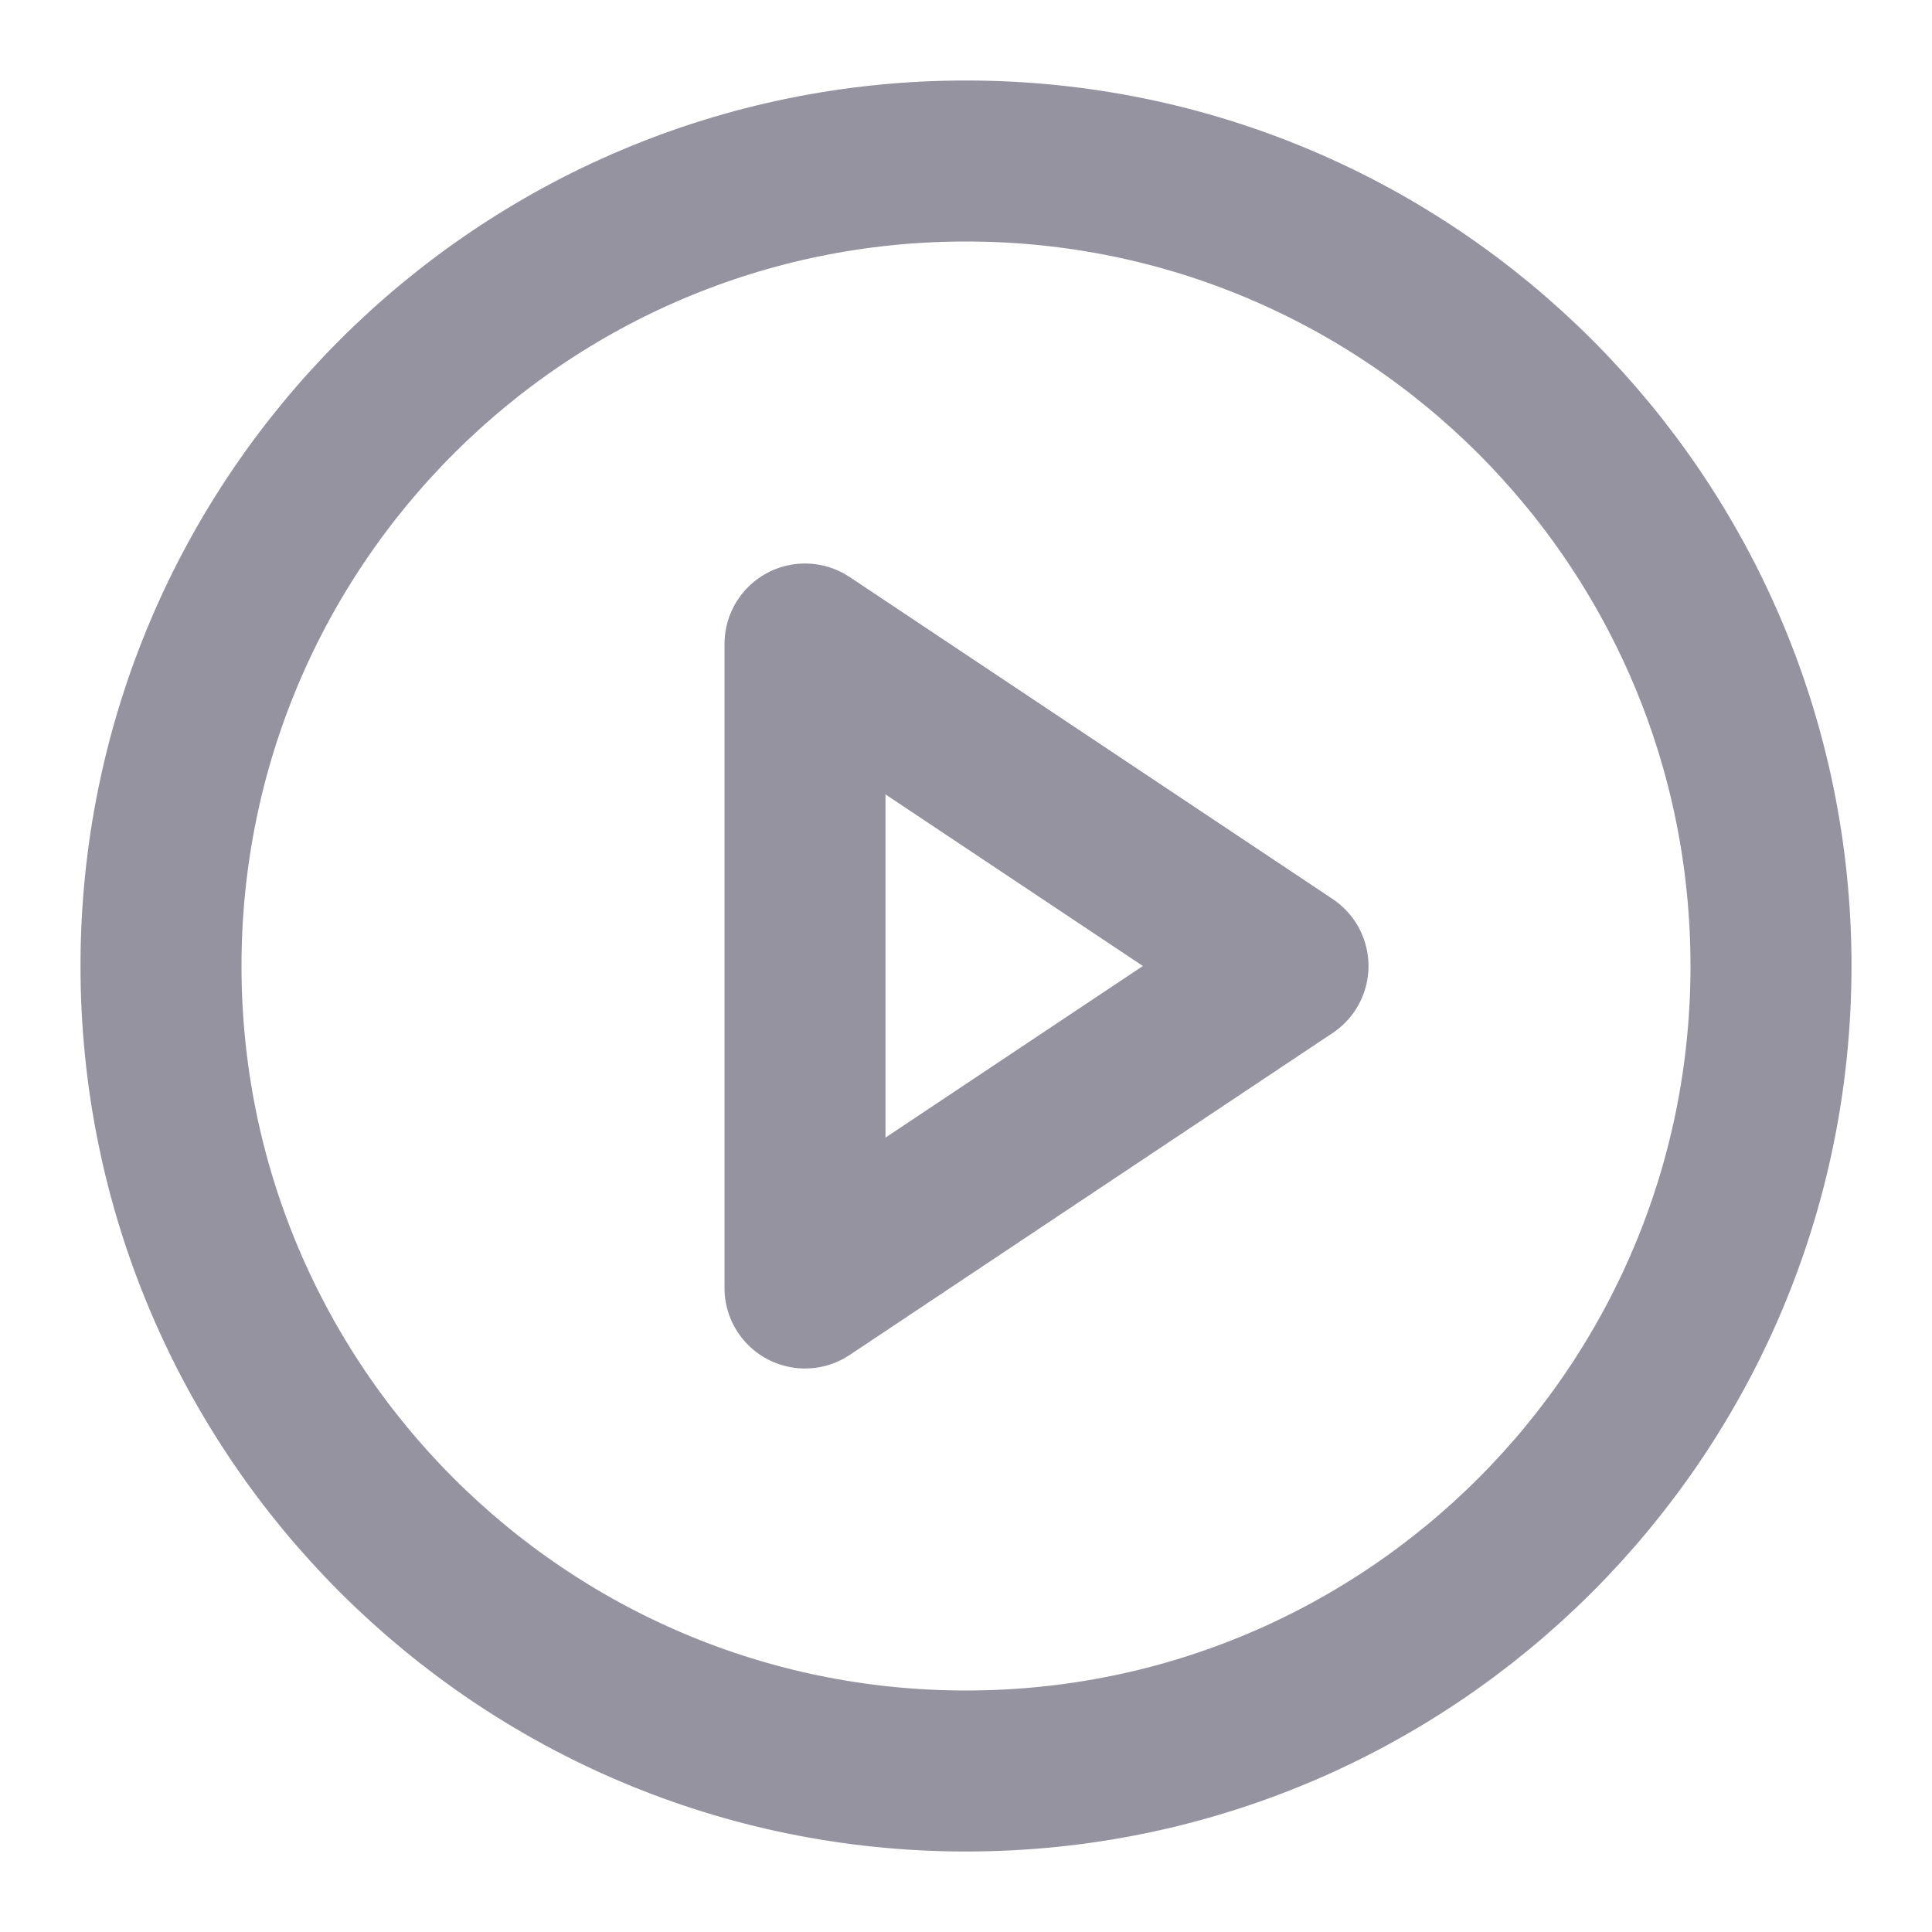 <svg width="24" height="24" viewBox="0 0 24 24" fill="none" xmlns="http://www.w3.org/2000/svg">
<g opacity="0.5">
<path d="M12 22C17.523 22 22 17.523 22 12C22 6.477 17.523 2 12 2C6.477 2 2 6.477 2 12C2 17.523 6.477 22 12 22Z" stroke="#2C2842" stroke-width="2" stroke-linecap="round" stroke-linejoin="round"/>
<path d="M10 8L16 12L10 16V8Z" stroke="#2C2842" stroke-width="2" stroke-linecap="round" stroke-linejoin="round"/>
</g>
</svg>

